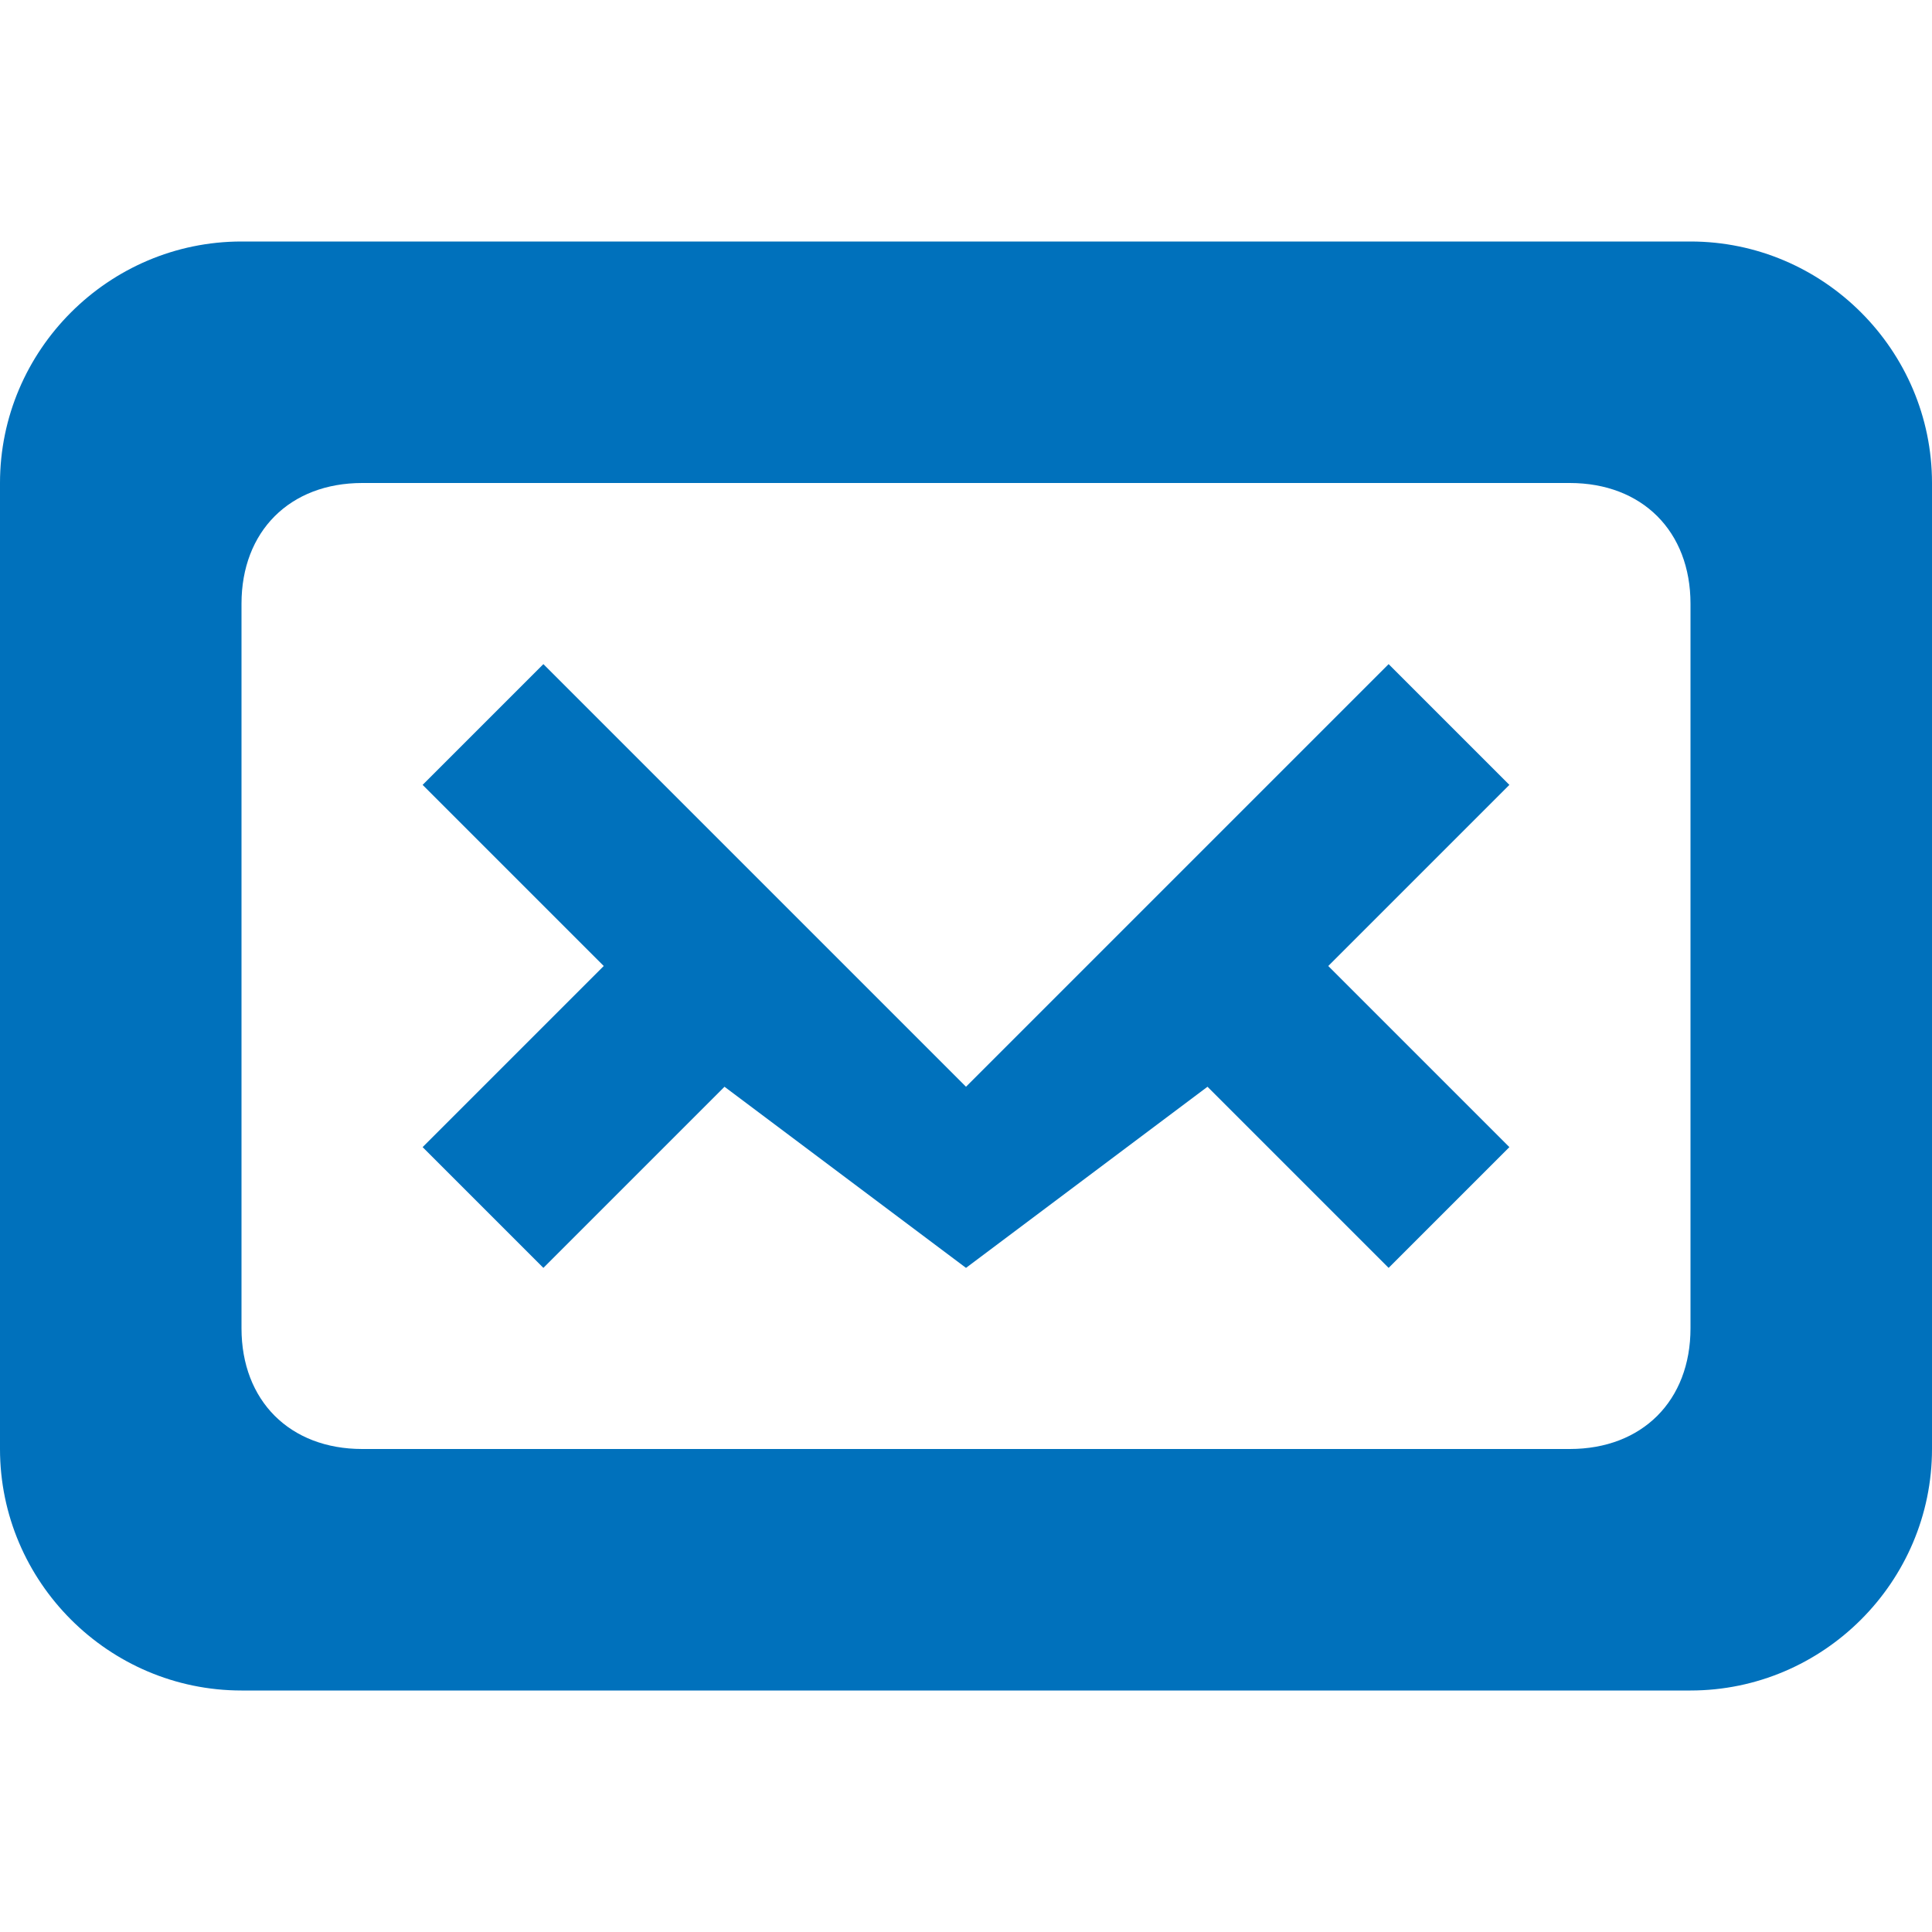 <?xml version="1.0" encoding="utf-8"?>
<!-- Generator: Adobe Illustrator 19.1.0, SVG Export Plug-In . SVG Version: 6.00 Build 0)  -->
<svg version="1.1" id="Layer_1" xmlns="http://www.w3.org/2000/svg" xmlns:xlink="http://www.w3.org/1999/xlink" x="0px" y="0px"
	 viewBox="-759 1017 16 16" style="enable-background:new -759 1017 16 16;" xml:space="preserve">
<style type="text/css">
	.st0{fill:#0071BC;}
</style>
<g>
	<g>
		<path class="st0" d="M-745,1019h-12c-1.1,0-2,0.9-2,2v8c0,1.1,0.9,2,2,2h12c1.1,0,2-0.9,2-2v-8C-743,1019.9-743.9,1019-745,1019z
			 M-745,1028c0,0.6-0.4,1-1,1h-10c-0.6,0-1-0.4-1-1v-6c0-0.6,0.4-1,1-1h10c0.6,0,1,0.4,1,1V1028z M-747.5,1022.5l-3.5,3.5l-3.5-3.5
			l-1,1l1.5,1.5l-1.5,1.5l1,1l1.5-1.5l2,1.5l2-1.5l1.5,1.5l1-1l-1.5-1.5l1.5-1.5L-747.5,1022.5z"/>
	</g>
</g>
</svg>
